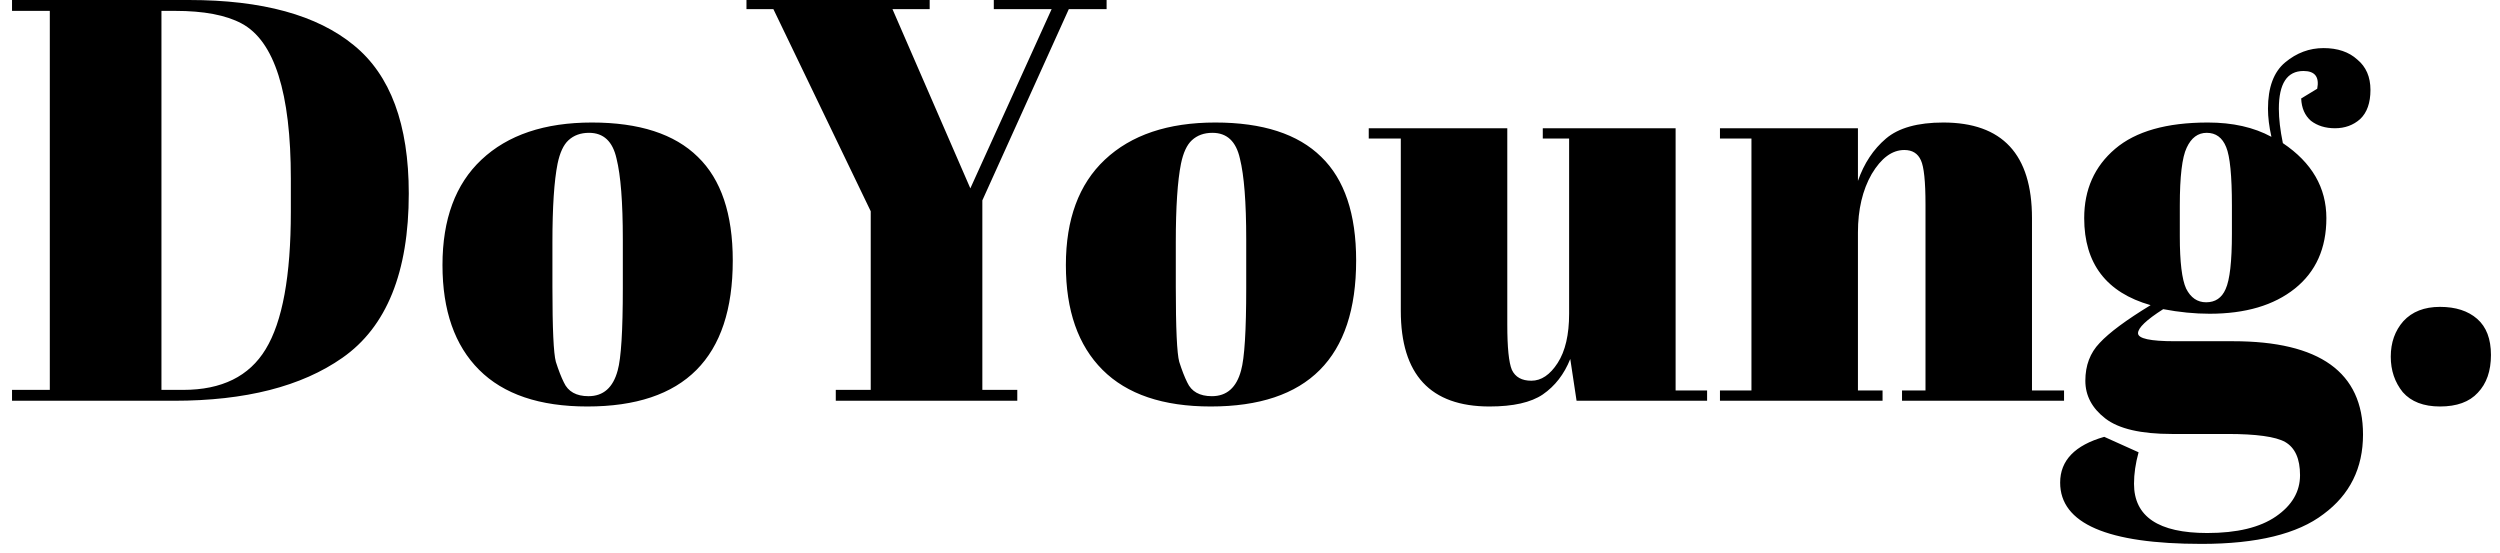 <svg width="131" height="29" viewBox="0 0 131 29" fill="none" xmlns="http://www.w3.org/2000/svg">
<path d="M21.42 10.14C21.42 14.26 20.26 17.13 17.94 18.75C15.8 20.25 12.86 21 9.12 21H0.63V20.43H2.61V0.57H0.63V-1.43051e-06H9.9C13.74 -1.43051e-06 16.62 0.79 18.54 2.37C20.46 3.93 21.42 6.52 21.42 10.14ZM8.46 20.43H9.6C11.62 20.43 13.06 19.72 13.92 18.3C14.8 16.86 15.24 14.46 15.24 11.1V9.36C15.24 4.86 14.38 2.15 12.66 1.23C11.84 0.79 10.68 0.57 9.18 0.57H8.46V20.43ZM32.636 15.09V12.54C32.636 10.6 32.526 9.19 32.306 8.31C32.106 7.41 31.627 6.96 30.866 6.96C30.427 6.96 30.067 7.09 29.787 7.35C29.526 7.59 29.337 8 29.216 8.58C29.037 9.48 28.947 10.85 28.947 12.69V15.03C28.947 17.21 29.006 18.52 29.127 18.96C29.267 19.4 29.407 19.76 29.547 20.04C29.767 20.52 30.197 20.76 30.837 20.76C31.616 20.76 32.127 20.31 32.367 19.41C32.547 18.77 32.636 17.33 32.636 15.09ZM30.776 21.3C28.276 21.3 26.387 20.66 25.107 19.38C23.826 18.1 23.186 16.27 23.186 13.89C23.186 11.49 23.866 9.65 25.227 8.37C26.607 7.07 28.537 6.42 31.017 6.42C33.496 6.42 35.346 7.02 36.566 8.22C37.786 9.4 38.397 11.21 38.397 13.65C38.397 18.75 35.856 21.3 30.776 21.3ZM50.846 9.87L55.105 0.48H52.075V-1.43051e-06H57.986V0.48H56.005L51.475 10.5V20.43H53.306V21H43.795V20.43H45.626V11.07L40.526 0.48H39.115V-1.43051e-06H48.715V0.48H46.766L50.846 9.87ZM65.302 15.09V12.54C65.302 10.6 65.192 9.19 64.972 8.31C64.772 7.41 64.293 6.96 63.532 6.96C63.093 6.96 62.733 7.09 62.453 7.35C62.193 7.59 62.002 8 61.883 8.58C61.703 9.48 61.612 10.85 61.612 12.69V15.03C61.612 17.21 61.672 18.52 61.792 18.96C61.932 19.4 62.072 19.76 62.212 20.04C62.432 20.52 62.862 20.76 63.502 20.76C64.282 20.76 64.793 20.31 65.032 19.41C65.213 18.77 65.302 17.33 65.302 15.09ZM63.443 21.3C60.943 21.3 59.053 20.66 57.773 19.38C56.492 18.1 55.852 16.27 55.852 13.89C55.852 11.49 56.532 9.65 57.892 8.37C59.273 7.07 61.203 6.42 63.682 6.42C66.162 6.42 68.013 7.02 69.233 8.22C70.453 9.4 71.062 11.21 71.062 13.65C71.062 18.75 68.522 21.3 63.443 21.3ZM89.452 21H82.612L82.282 18.81C81.962 19.61 81.482 20.23 80.842 20.67C80.222 21.09 79.292 21.3 78.052 21.3C74.952 21.3 73.402 19.63 73.402 16.29V7.26H71.722V6.72H78.982V17.01C78.982 18.21 79.062 19 79.222 19.38C79.402 19.76 79.742 19.95 80.242 19.95C80.762 19.95 81.222 19.64 81.622 19.02C82.022 18.4 82.222 17.54 82.222 16.44V7.26H80.842V6.72H87.802V20.46H89.452V21ZM90.126 6.72H97.356V9.48C97.676 8.56 98.166 7.82 98.826 7.26C99.486 6.7 100.486 6.42 101.826 6.42C104.926 6.42 106.476 8.09 106.476 11.43V20.46H108.156V21H99.666V20.46H100.896V10.71C100.896 9.51 100.816 8.74 100.656 8.4C100.496 8.04 100.206 7.86 99.786 7.86C99.146 7.86 98.576 8.28 98.076 9.12C97.596 9.96 97.356 10.98 97.356 12.18V20.46H98.646V21H90.126V20.46H91.776V7.26H90.126V6.72ZM120.582 5.16L121.422 4.65C121.542 4.03 121.302 3.72 120.702 3.72C119.842 3.72 119.412 4.38 119.412 5.7C119.412 6.22 119.482 6.82 119.622 7.5C121.142 8.52 121.902 9.83 121.902 11.43C121.902 13.01 121.352 14.24 120.252 15.12C119.152 16 117.662 16.44 115.782 16.44C115.002 16.44 114.192 16.36 113.352 16.2C112.472 16.76 112.032 17.18 112.032 17.46C112.032 17.74 112.672 17.88 113.952 17.88H117.012C121.552 17.88 123.822 19.51 123.822 22.77C123.822 24.53 123.132 25.92 121.752 26.94C120.392 27.98 118.262 28.5 115.362 28.5C110.422 28.5 107.952 27.43 107.952 25.29C107.952 24.13 108.722 23.33 110.262 22.89L112.062 23.7C111.902 24.28 111.822 24.83 111.822 25.35C111.822 27.07 113.102 27.93 115.662 27.93C117.222 27.93 118.422 27.64 119.262 27.06C120.102 26.48 120.522 25.76 120.522 24.9C120.522 24.04 120.262 23.46 119.742 23.16C119.242 22.88 118.232 22.74 116.712 22.74H113.802C112.182 22.74 111.022 22.47 110.322 21.93C109.622 21.39 109.272 20.73 109.272 19.95C109.272 19.15 109.522 18.49 110.022 17.97C110.522 17.43 111.412 16.77 112.692 15.99C110.372 15.33 109.212 13.81 109.212 11.43C109.212 9.93 109.752 8.72 110.832 7.8C111.912 6.88 113.532 6.42 115.692 6.42C116.992 6.42 118.102 6.67 119.022 7.17C118.902 6.63 118.842 6.14 118.842 5.7C118.842 4.58 119.142 3.77 119.742 3.27C120.342 2.77 121.012 2.52 121.752 2.52C122.492 2.52 123.082 2.72 123.522 3.12C123.982 3.5 124.212 4.03 124.212 4.71C124.212 5.39 124.032 5.9 123.672 6.24C123.312 6.56 122.872 6.72 122.352 6.72C121.852 6.72 121.432 6.59 121.092 6.33C120.772 6.05 120.602 5.66 120.582 5.16ZM114.222 10.77V12.39C114.222 13.73 114.332 14.64 114.552 15.12C114.792 15.6 115.142 15.84 115.602 15.84C116.082 15.84 116.422 15.61 116.622 15.15C116.842 14.67 116.952 13.7 116.952 12.24V10.77C116.952 9.21 116.852 8.19 116.652 7.71C116.452 7.21 116.112 6.96 115.632 6.96C115.172 6.96 114.822 7.22 114.582 7.74C114.342 8.24 114.222 9.25 114.222 10.77ZM127.856 21.3C126.996 21.3 126.346 21.05 125.906 20.55C125.486 20.03 125.276 19.41 125.276 18.69C125.276 17.95 125.496 17.33 125.936 16.83C126.396 16.33 127.036 16.08 127.856 16.08C128.676 16.08 129.326 16.29 129.806 16.71C130.286 17.13 130.526 17.76 130.526 18.6C130.526 19.44 130.296 20.1 129.836 20.58C129.396 21.06 128.736 21.3 127.856 21.3Z" fill="black"/>
</svg>
